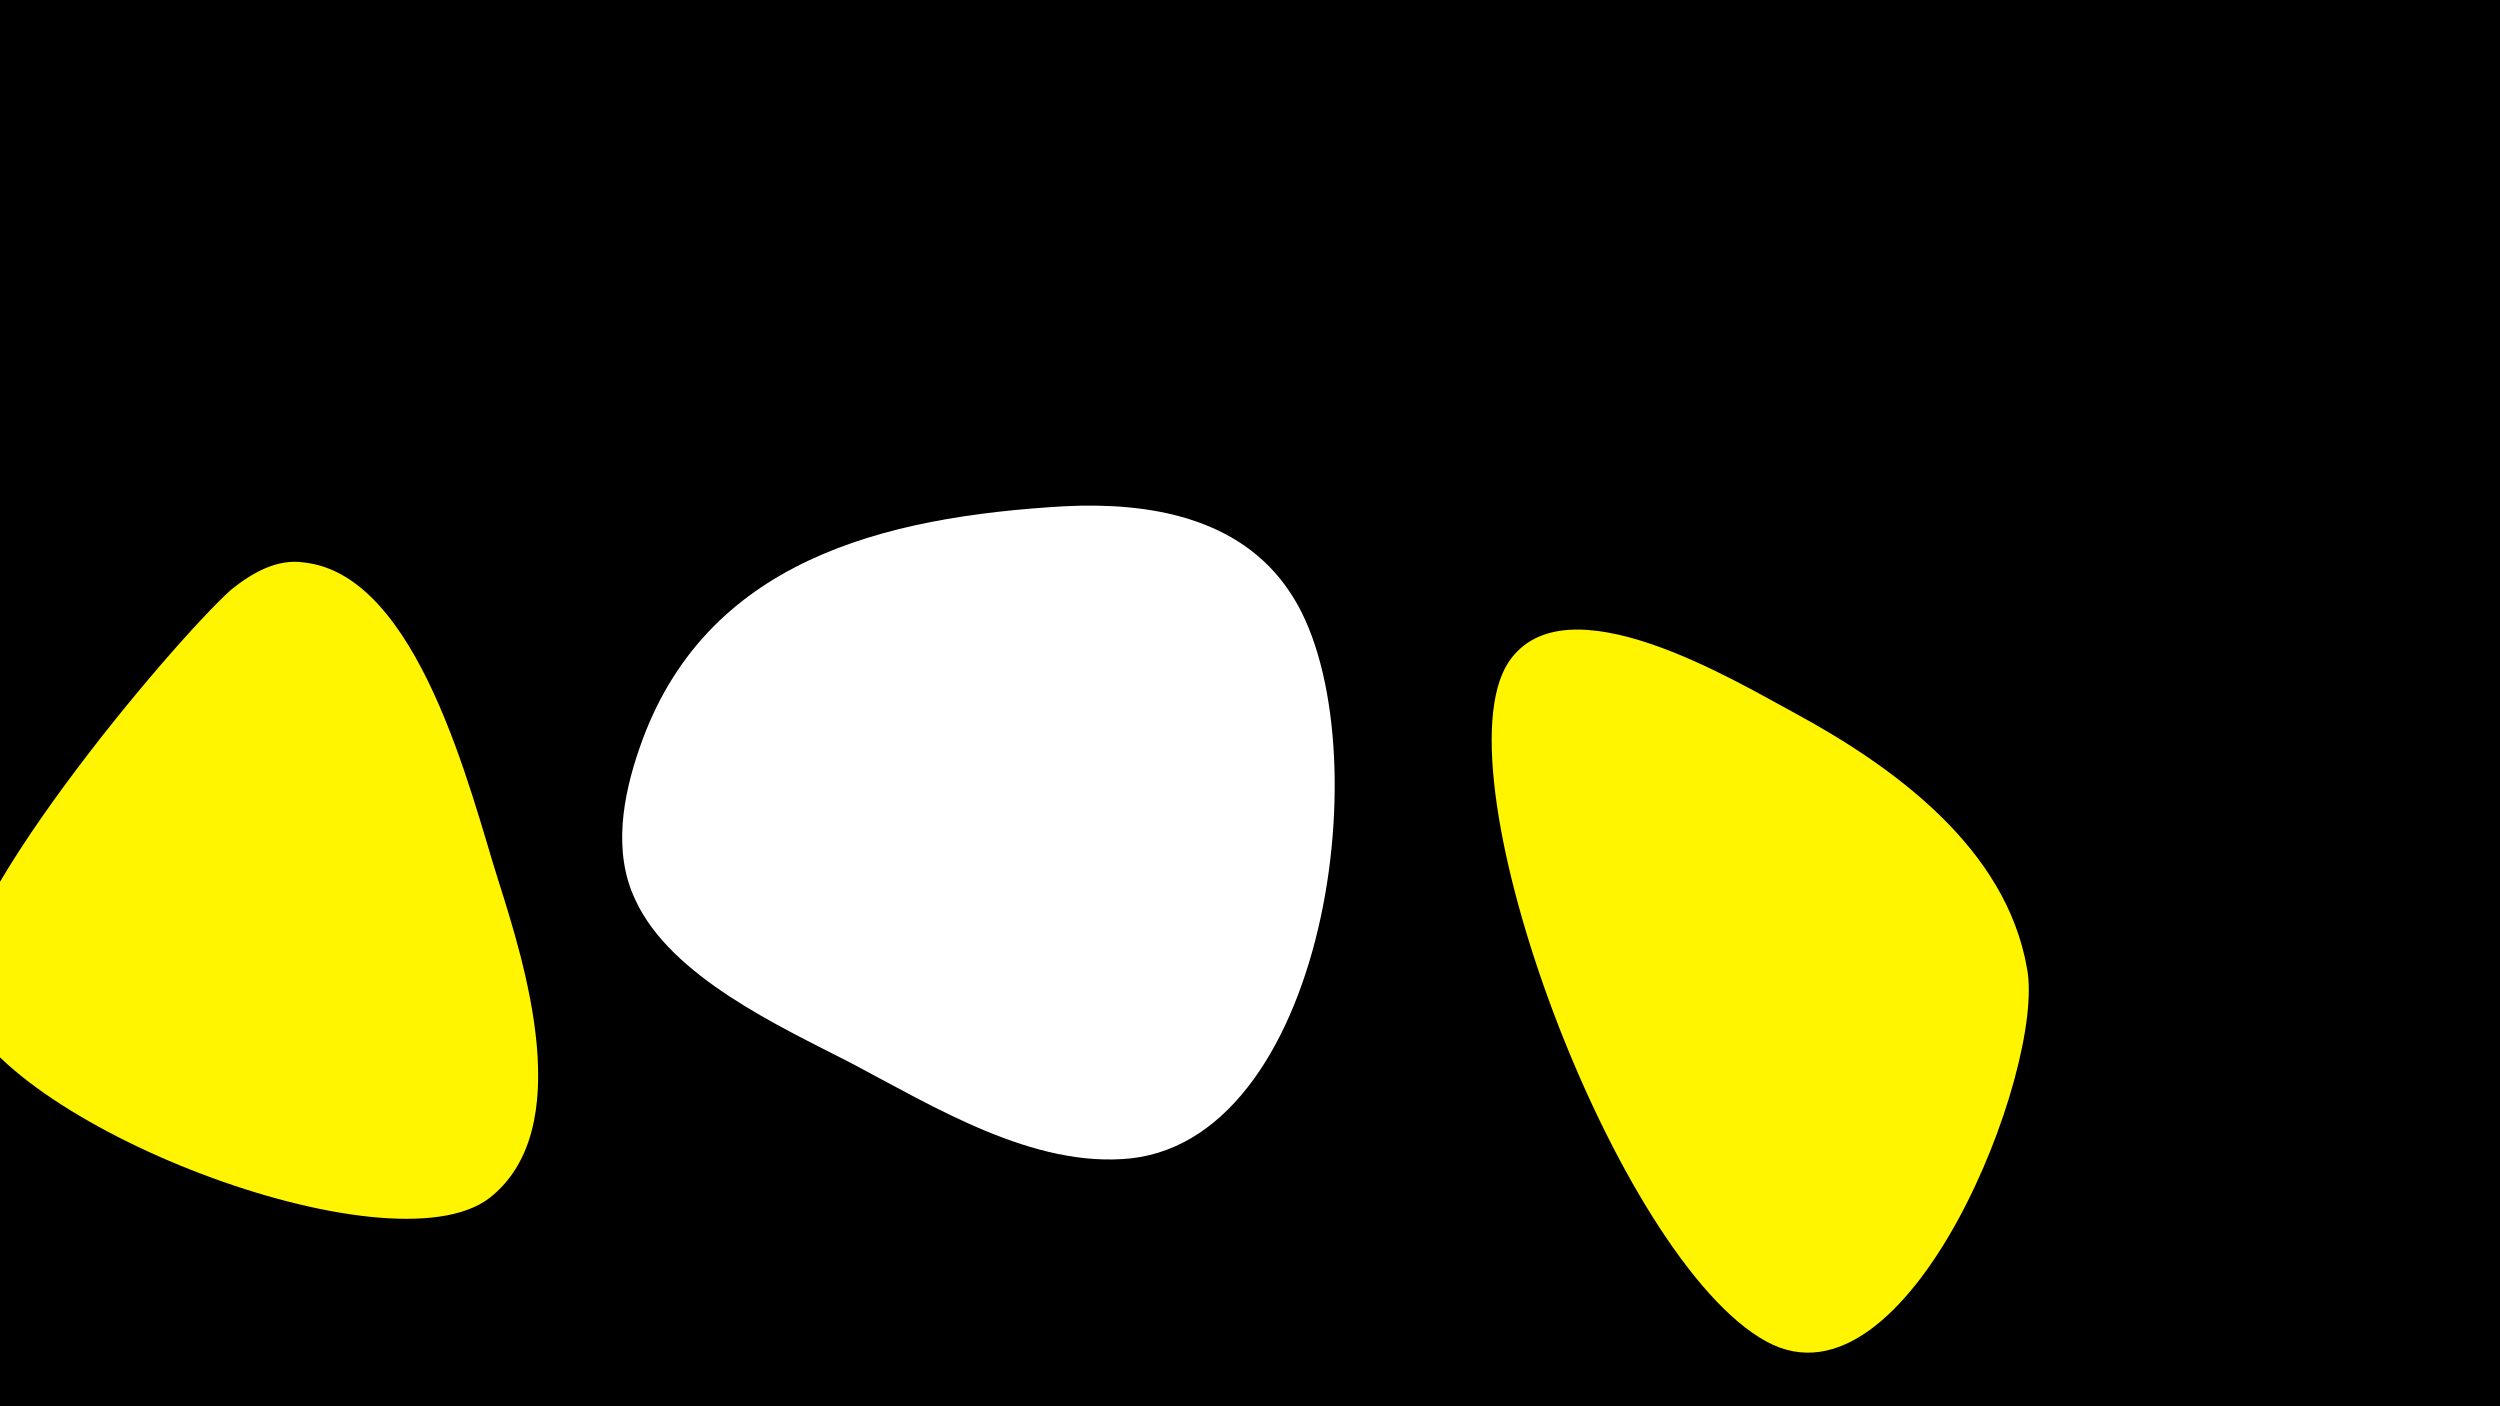 <svg width="1200" height="675" viewBox="-500 -500 1200 675" xmlns="http://www.w3.org/2000/svg"><path d="M-500-500h1200v675h-1200z" fill="#000"/><path d="M-261-78c-13-41-38-146-93-152-13-2-25 5-35 13-28 25-142 160-130 197 18 59 206 132 254 95 42-33 17-112 4-153z"  fill="#fff500" /><path d="M11-257c-87 5-173 26-204 116-8 23-13 50-2 73 17 37 70 61 103 78 40 21 88 51 135 46 96-11 121-206 76-272-24-36-68-43-108-41z"  fill="#fff" /><path d="M361-158c-28-15-110-65-137-24-35 54 52 287 124 326 68 37 134-131 125-179-10-58-64-97-112-123z"  fill="#fff500" /></svg>